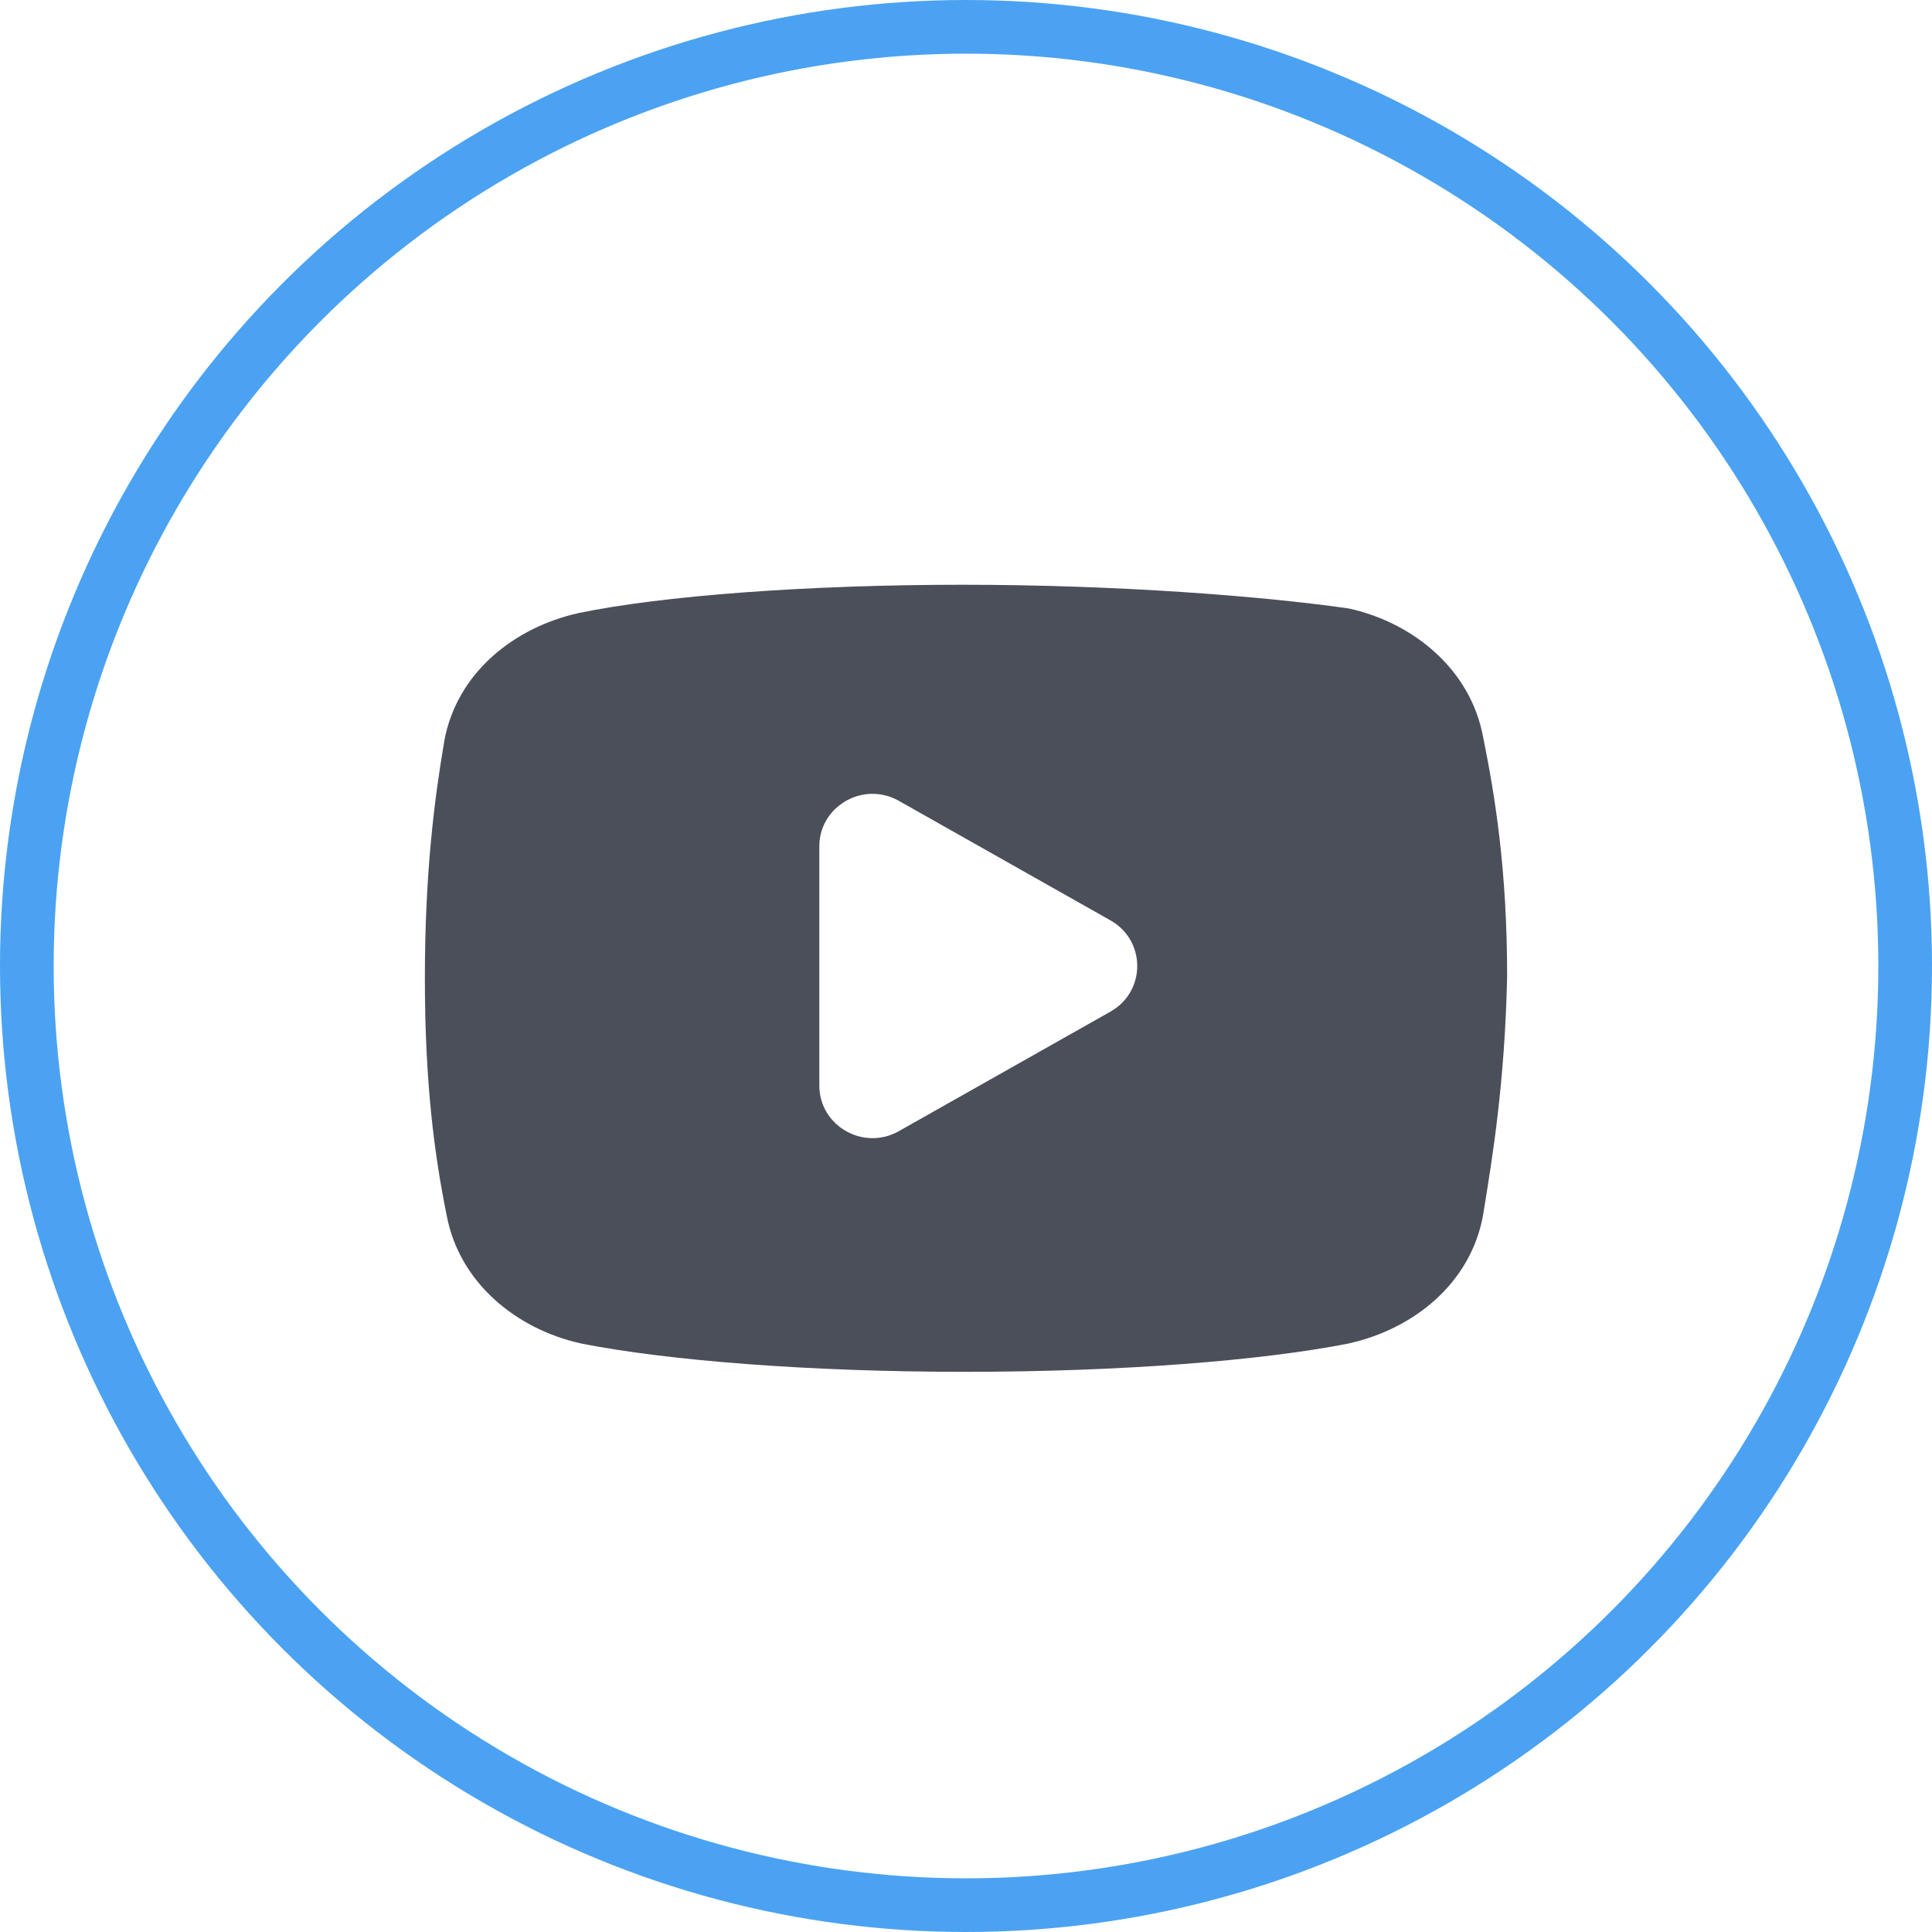 <svg width="36" height="36" viewBox="0 0 36 36" fill="none" xmlns="http://www.w3.org/2000/svg">
<circle cx="18" cy="18" r="17.5" stroke="#4BA2F2"/>
<path d="M17.934 10.896C15.023 10.896 12.318 11.103 10.774 11.425C10.771 11.426 10.767 11.427 10.764 11.428C9.601 11.689 8.506 12.522 8.275 13.826C8.275 13.828 8.275 13.83 8.275 13.832C8.097 14.883 7.917 16.254 7.917 18.229C7.917 20.2 8.098 21.535 8.322 22.641C8.558 23.907 9.628 24.765 10.809 25.029C10.815 25.031 10.82 25.033 10.826 25.034C12.437 25.352 15.066 25.562 17.977 25.562C20.889 25.562 23.519 25.352 25.131 25.034C25.137 25.033 25.142 25.031 25.148 25.029C26.311 24.769 27.406 23.936 27.637 22.631C27.637 22.628 27.638 22.625 27.638 22.622C27.813 21.549 28.039 20.179 28.083 18.201C28.083 18.196 28.083 18.191 28.083 18.186C28.083 16.206 27.857 14.827 27.636 13.735C27.401 12.466 26.33 11.606 25.148 11.341C25.13 11.337 25.112 11.334 25.093 11.332C23.521 11.11 20.847 10.896 17.934 10.896ZM16.238 14.792C16.408 14.789 16.583 14.829 16.748 14.922L20.692 17.15C21.357 17.526 21.357 18.474 20.692 18.85L16.748 21.078C16.089 21.45 15.267 20.979 15.267 20.228V15.772C15.267 15.208 15.729 14.803 16.238 14.792Z" fill="#4B4F5A"/>
</svg>
